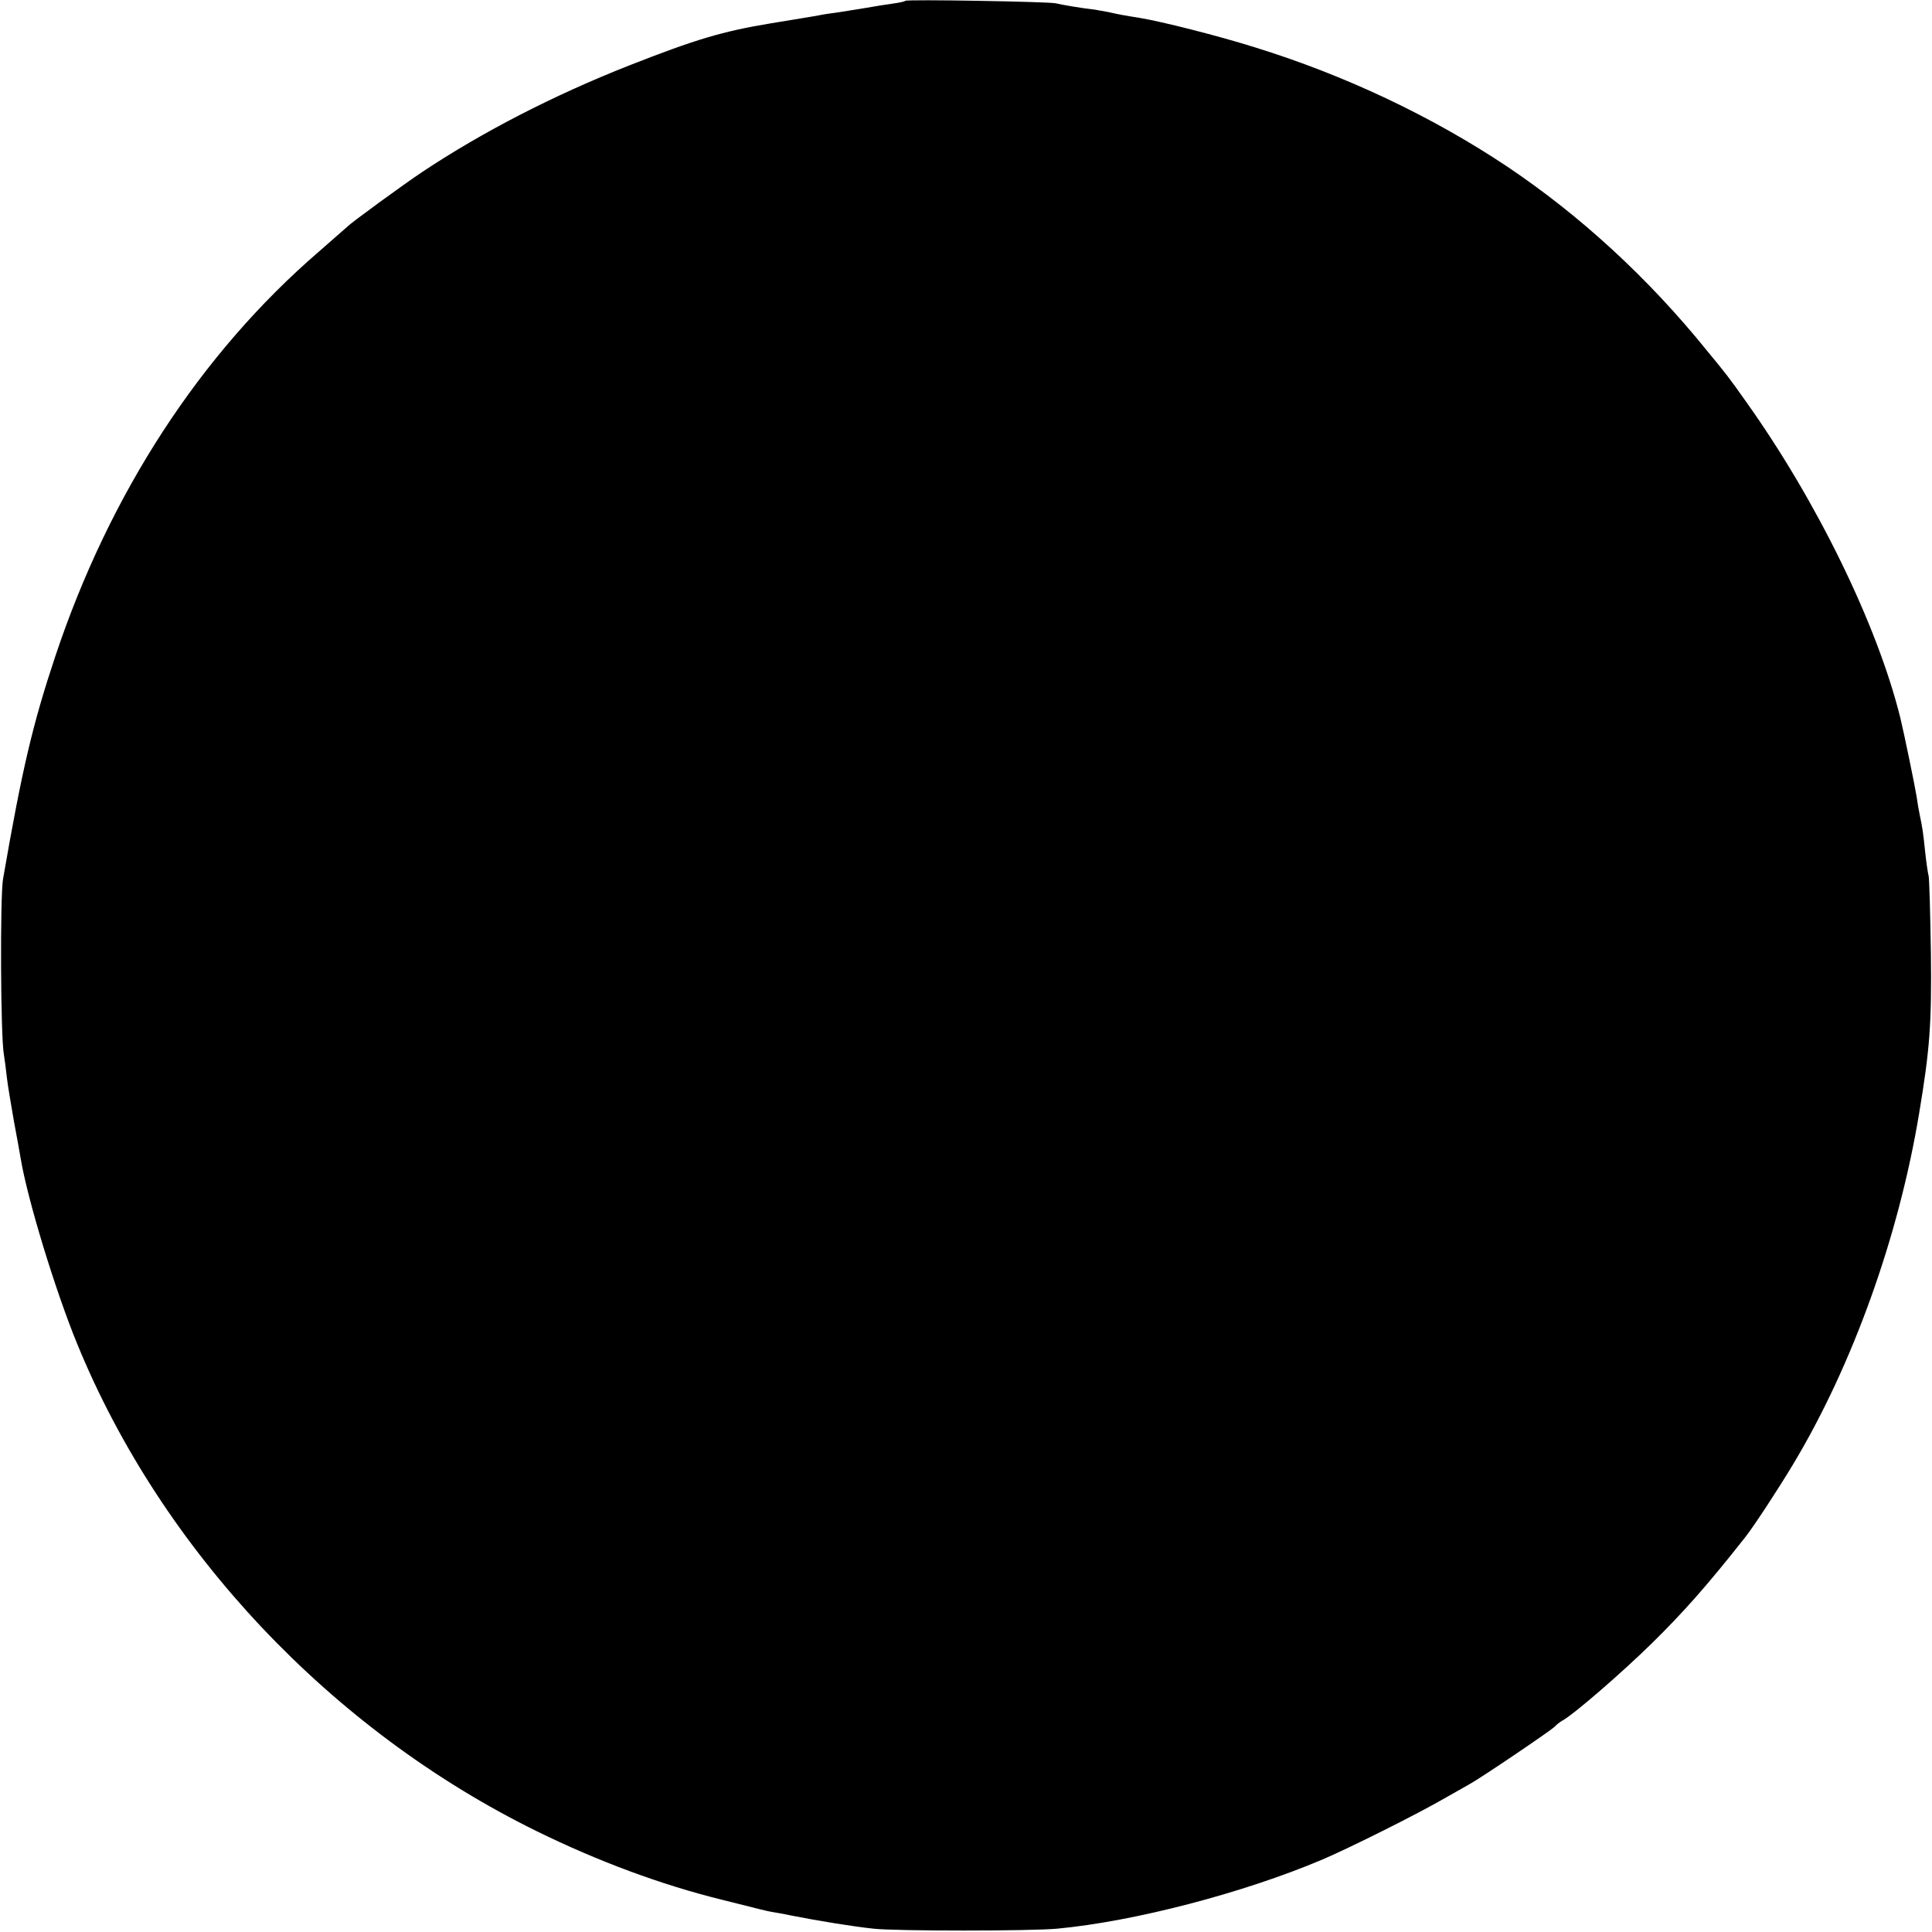 <?xml version="1.0" standalone="no"?>
<!DOCTYPE svg PUBLIC "-//W3C//DTD SVG 20010904//EN"
 "http://www.w3.org/TR/2001/REC-SVG-20010904/DTD/svg10.dtd">
<svg version="1.0" xmlns="http://www.w3.org/2000/svg"
 width="700pt" height="700pt" viewBox="0 0 700 700"
 preserveAspectRatio="xMidYMid meet">
<g transform="translate(0,700) scale(0.1,-0.1)"
fill="#000000" stroke="none">
<path d="M3280 6997 c-3 -3 -23 -7 -45 -10 -22 -3 -67 -10 -100 -16 -33 -5
-78 -13 -100 -16 -23 -3 -52 -7 -65 -10 -14 -3 -95 -16 -180 -30 -173 -29
-268 -57 -510 -152 -274 -108 -532 -241 -750 -386 -69 -46 -258 -184 -270
-197 -3 -3 -50 -44 -105 -92 -429 -370 -758 -876 -955 -1467 -81 -243 -120
-407 -189 -806 -11 -62 -9 -570 3 -635 3 -19 8 -57 11 -85 3 -27 15 -97 25
-155 11 -58 22 -120 25 -138 25 -149 125 -477 205 -672 307 -749 920 -1399
1665 -1765 222 -109 451 -194 670 -248 155 -39 159 -40 180 -44 11 -2 43 -7
70 -13 107 -21 225 -40 300 -48 78 -9 568 -9 665 0 279 26 674 129 960 250
101 43 345 165 445 223 33 19 74 42 90 51 42 23 293 193 308 208 6 7 19 17 28
22 42 23 217 175 324 280 113 111 201 210 338 384 31 39 120 175 174 265 215
358 383 825 457 1275 38 228 45 322 42 575 -2 143 -6 269 -8 280 -3 11 -9 52
-13 90 -7 68 -9 83 -20 135 -3 14 -8 43 -11 65 -5 33 -46 232 -59 285 -84 338
-303 786 -559 1145 -63 89 -70 98 -141 184 -214 265 -461 491 -725 668 -273
182 -588 331 -915 432 -134 42 -336 93 -415 106 -57 9 -78 13 -113 21 -16 3
-38 7 -50 9 -46 5 -123 18 -142 23 -27 6 -539 15 -545 9z"/>
</g>
</svg>
